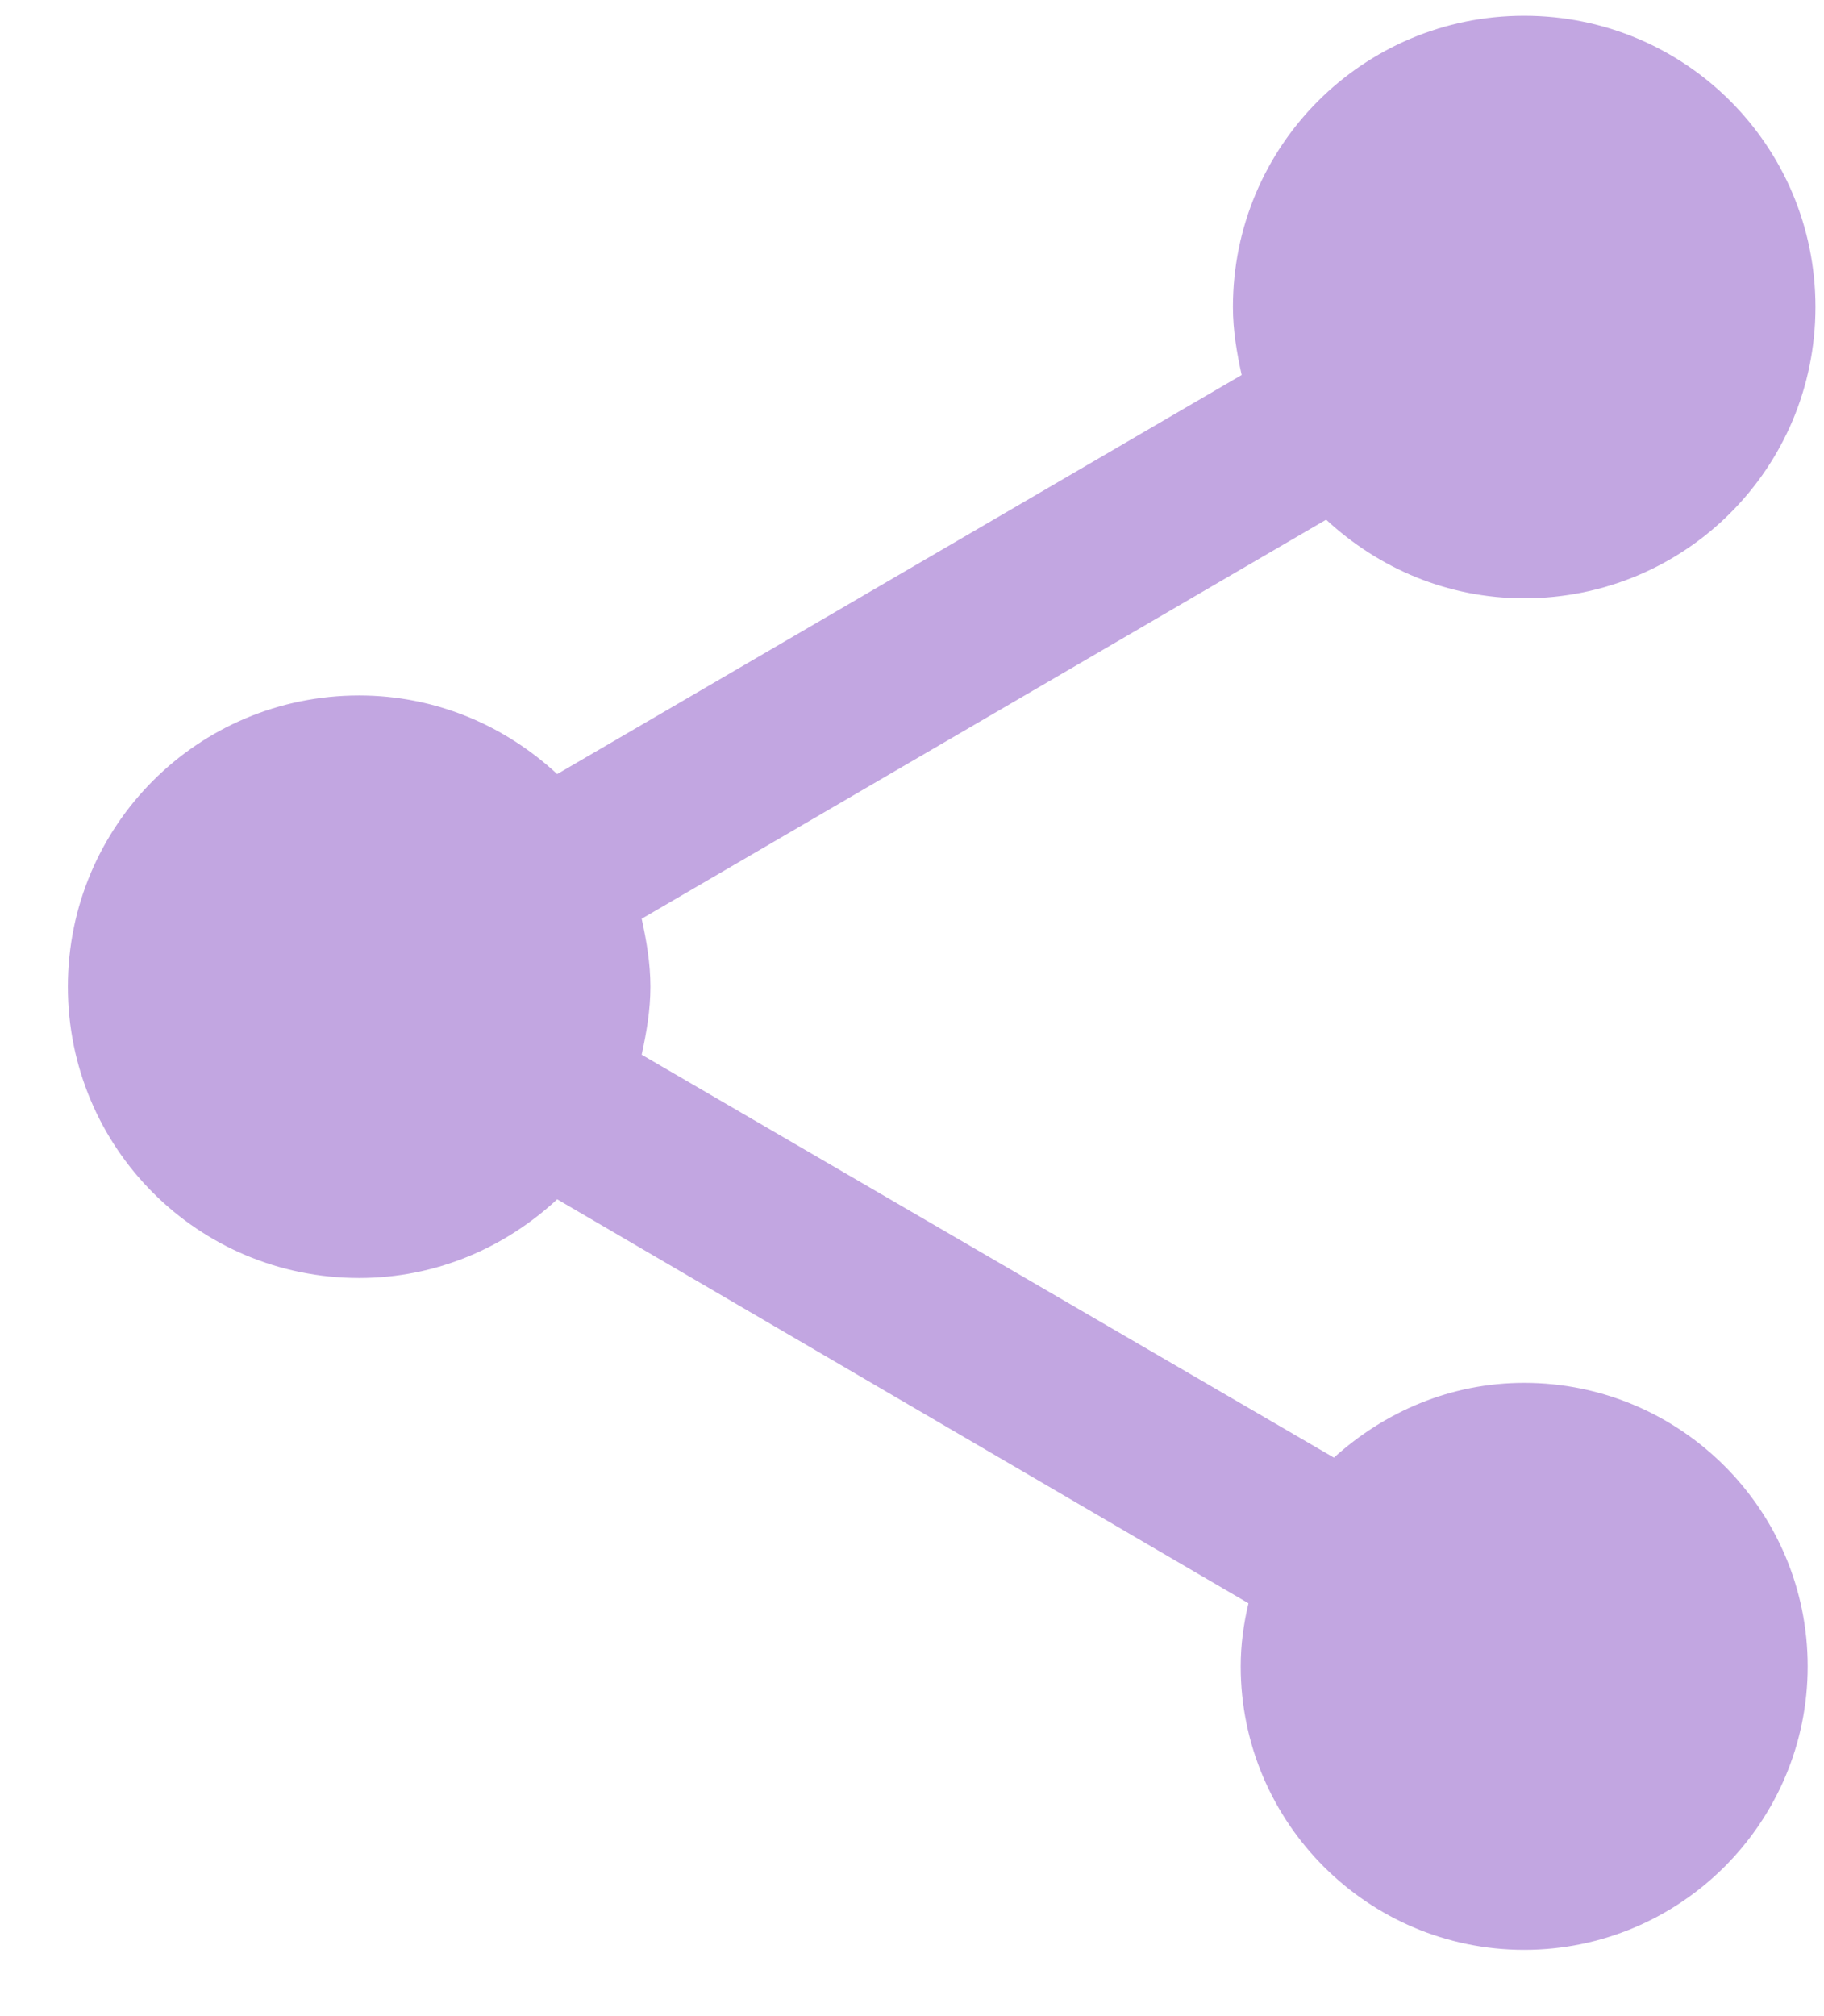 <svg width="19" height="21" viewBox="0 0 19 21" fill="none" xmlns="http://www.w3.org/2000/svg">
<path fillRule="evenodd" clip-rule="evenodd" d="M15.877 14.404C15.108 14.404 14.421 14.707 13.895 15.183L6.684 10.986C6.735 10.753 6.775 10.52 6.775 10.278C6.775 10.035 6.735 9.802 6.684 9.57L13.814 5.413C14.36 5.919 15.078 6.232 15.877 6.232C17.556 6.232 18.911 4.877 18.911 3.198C18.911 1.52 17.556 0.164 15.877 0.164C14.198 0.164 12.843 1.52 12.843 3.198C12.843 3.441 12.883 3.674 12.934 3.906L5.804 8.063C5.258 7.557 4.54 7.244 3.741 7.244C2.062 7.244 0.707 8.599 0.707 10.278C0.707 11.957 2.062 13.312 3.741 13.312C4.54 13.312 5.258 12.998 5.804 12.492L13.005 16.7C12.954 16.912 12.924 17.134 12.924 17.357C12.924 18.985 14.249 20.31 15.877 20.31C17.505 20.31 18.83 18.985 18.83 17.357C18.83 15.729 17.505 14.404 15.877 14.404Z" fill="#C2A6E1"/>
</svg>
